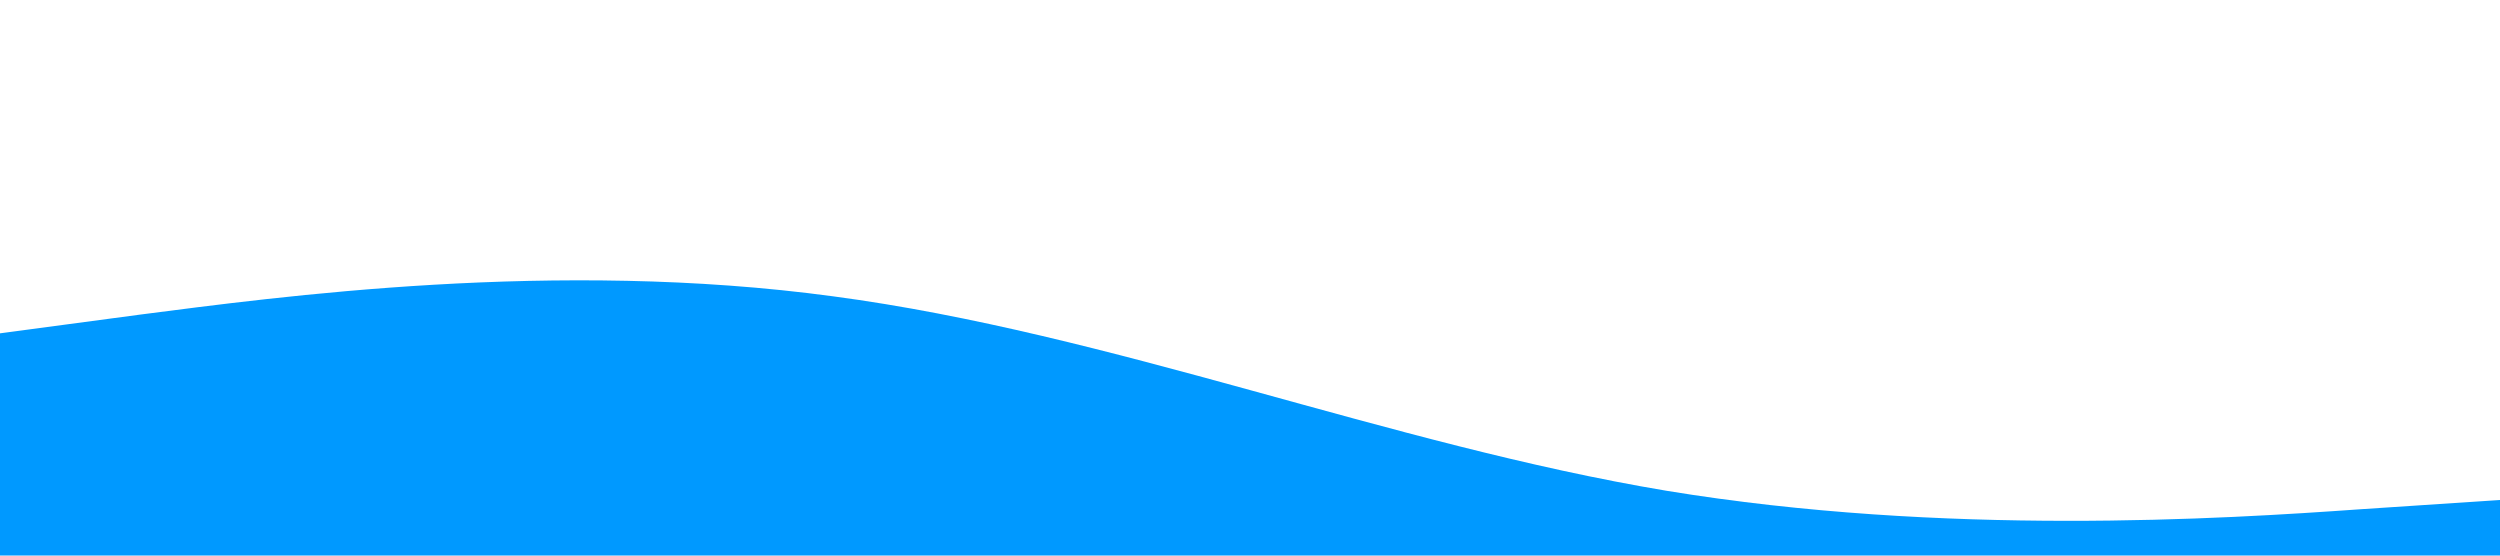 <svg xmlns="http://www.w3.org/2000/svg" viewBox="0 0 1440 320"><path fill="#0099ff" fill-opacity="1" d="M0,192L80,181.3C160,171,320,149,480,170.7C640,192,800,256,960,282.7C1120,309,1280,299,1360,293.3L1440,288L1440,320L1360,320C1280,320,1120,320,960,320C800,320,640,320,480,320C320,320,160,320,80,320L0,320Z"></path></svg>